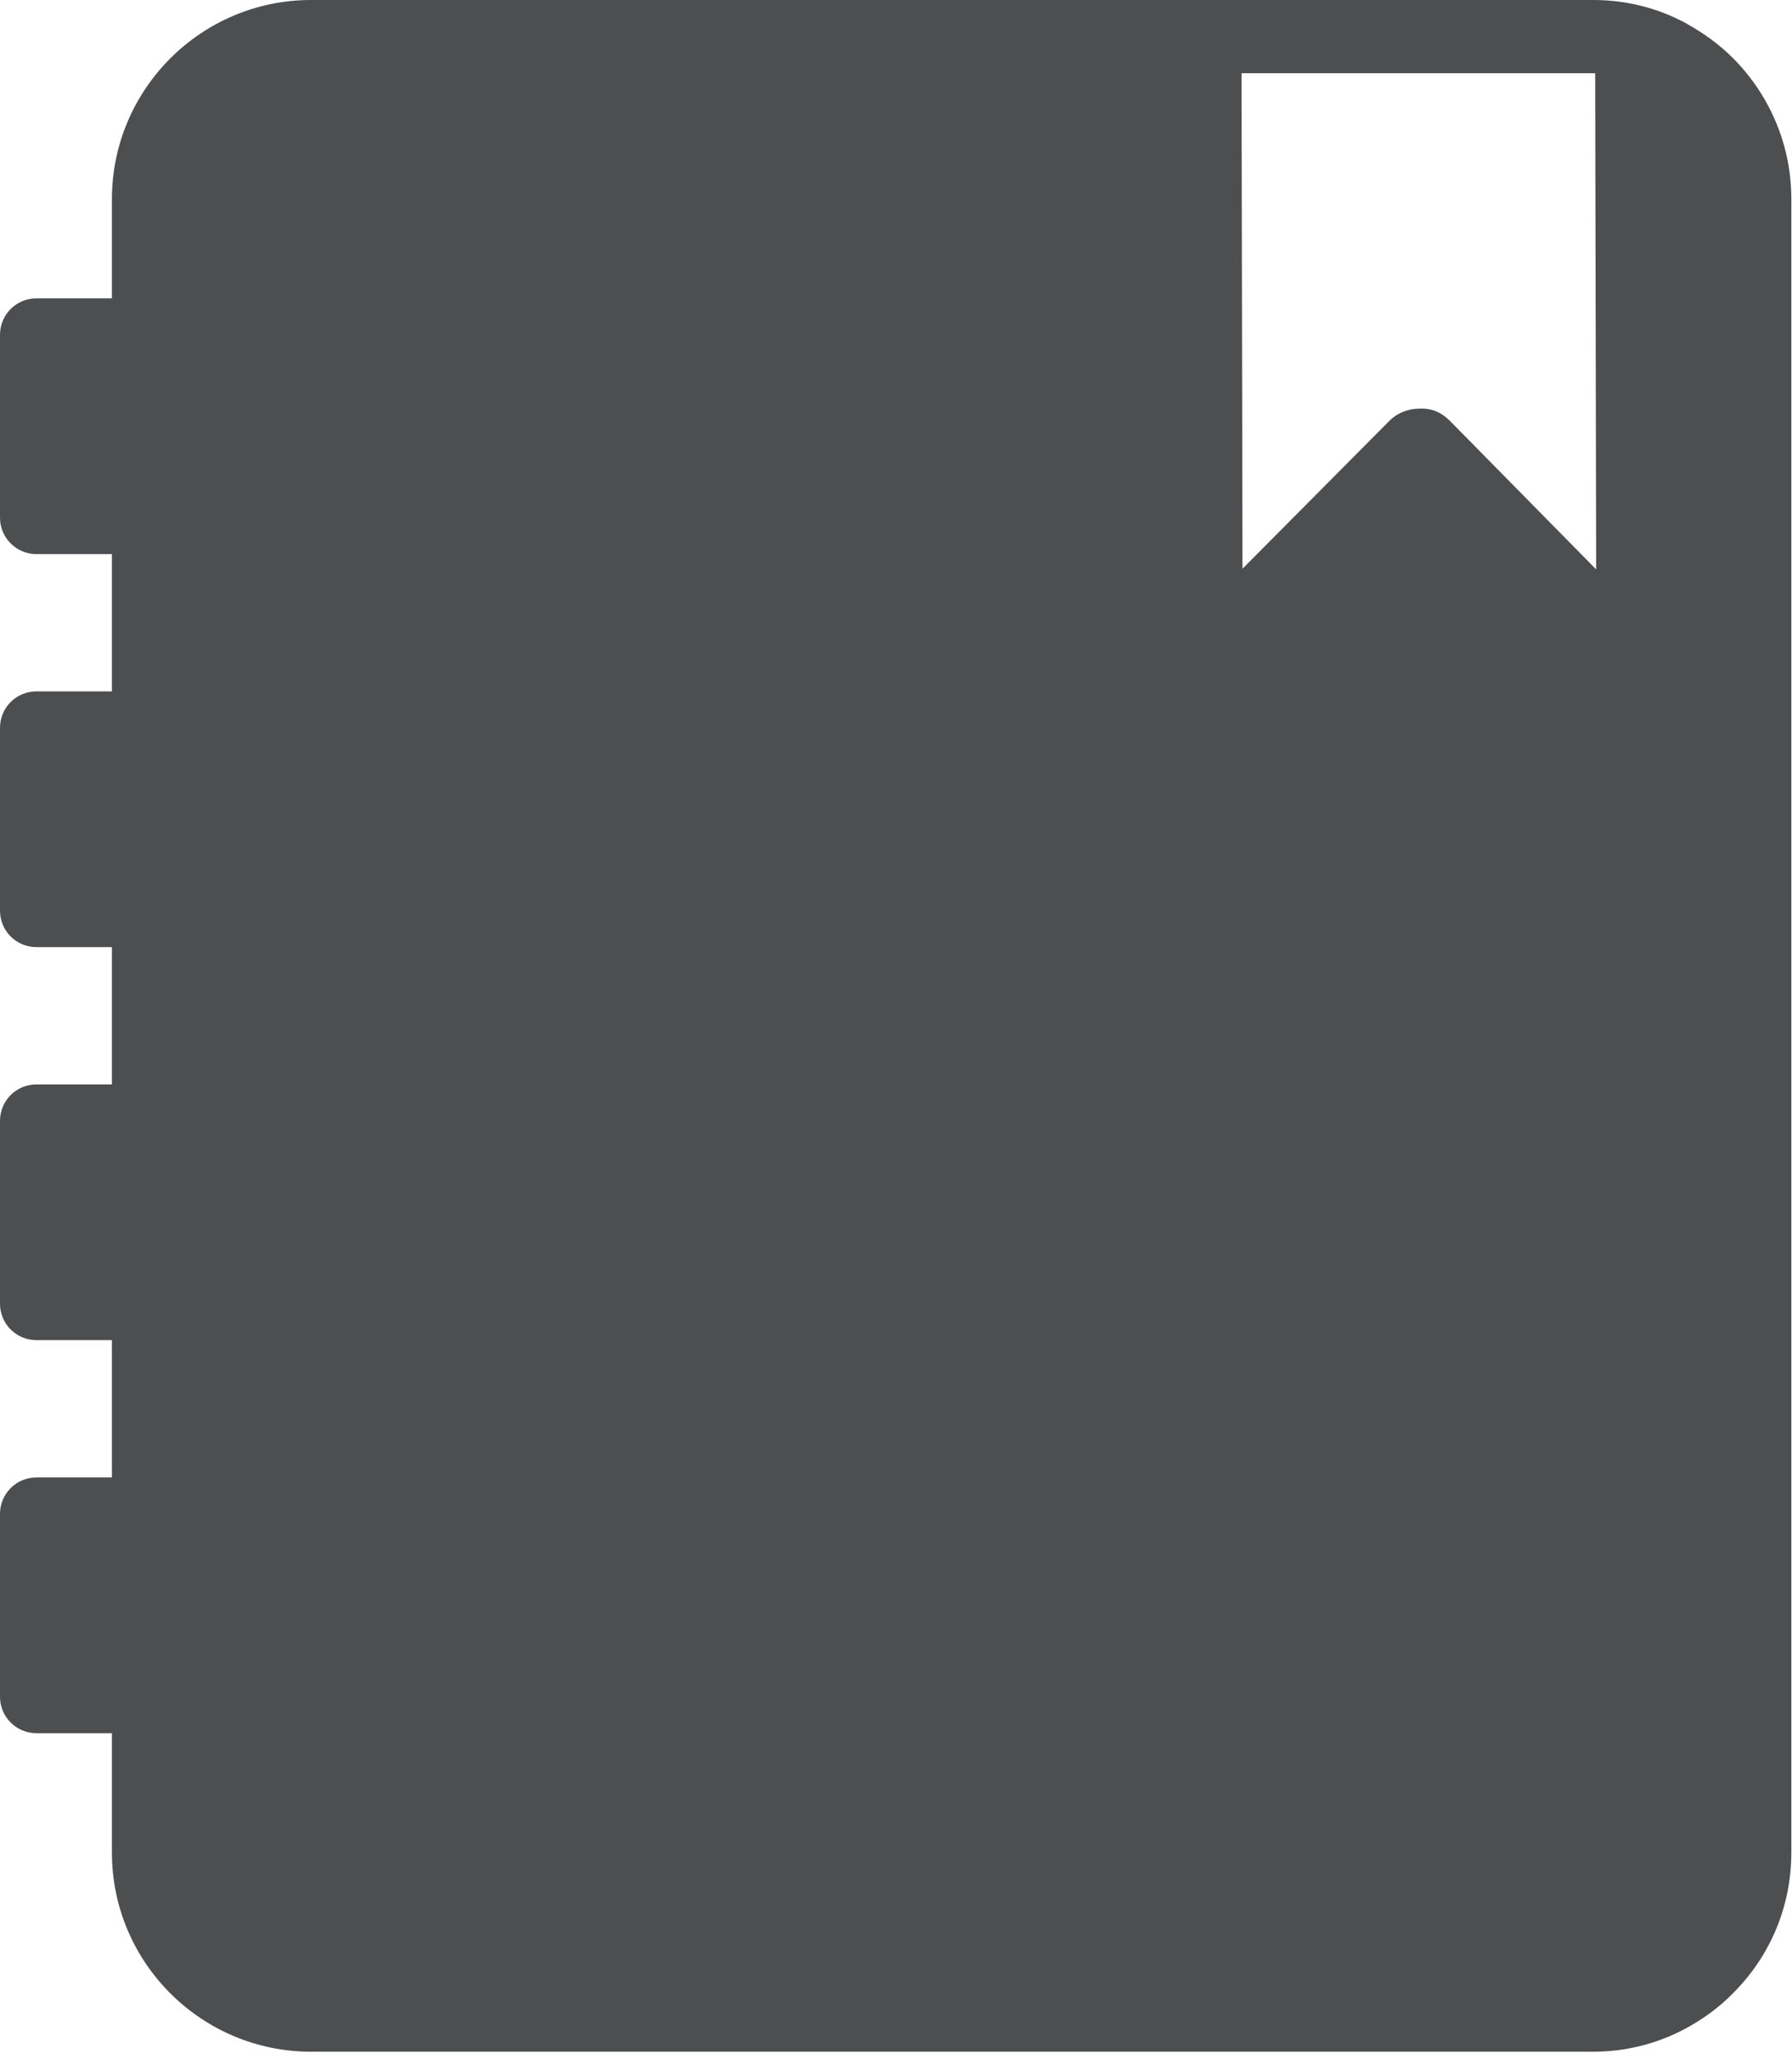 <?xml version="1.0" encoding="UTF-8"?><svg id="a" xmlns="http://www.w3.org/2000/svg" viewBox="0 0 55.08 63.1"><defs><style>.b{fill:#4c4e50;}</style></defs><path class="b" d="M51.87,.74c-.71-.39-1.48-.63-2.29-.71-.2-.02-.41-.03-.62-.03H9.56C6.18,0,3.44,2.75,3.44,6.12v3.05H1.12c-.62,0-1.12,.5-1.12,1.12v5.62c0,.62,.5,1.12,1.12,1.12H3.44v4.22H1.12c-.62,0-1.12,.5-1.12,1.12v5.62c0,.62,.5,1.12,1.12,1.12H3.44v4.22H1.12c-.62,0-1.12,.5-1.12,1.12v5.62c0,.62,.5,1.12,1.12,1.12H3.44v4.22H1.12c-.62,0-1.12,.5-1.12,1.12v5.62c0,.62,.5,1.12,1.12,1.12H3.44v3.67c0,3.38,2.75,6.12,6.12,6.12H48.95c.21,0,.42-.01,.62-.03,.81-.08,1.58-.32,2.29-.71,.51-.28,.99-.63,1.41-1.06,1.16-1.16,1.79-2.69,1.79-4.33V6.12c0-1.63-.64-3.17-1.79-4.33-.42-.42-.9-.77-1.41-1.05Zm-7.28,12.22c-.25-.26-.55-.42-.96-.4-.36,0-.7,.14-.95,.4l-4.49,4.52-.03-15.23h10.87l.03,15.25-4.47-4.54Z"/></svg>